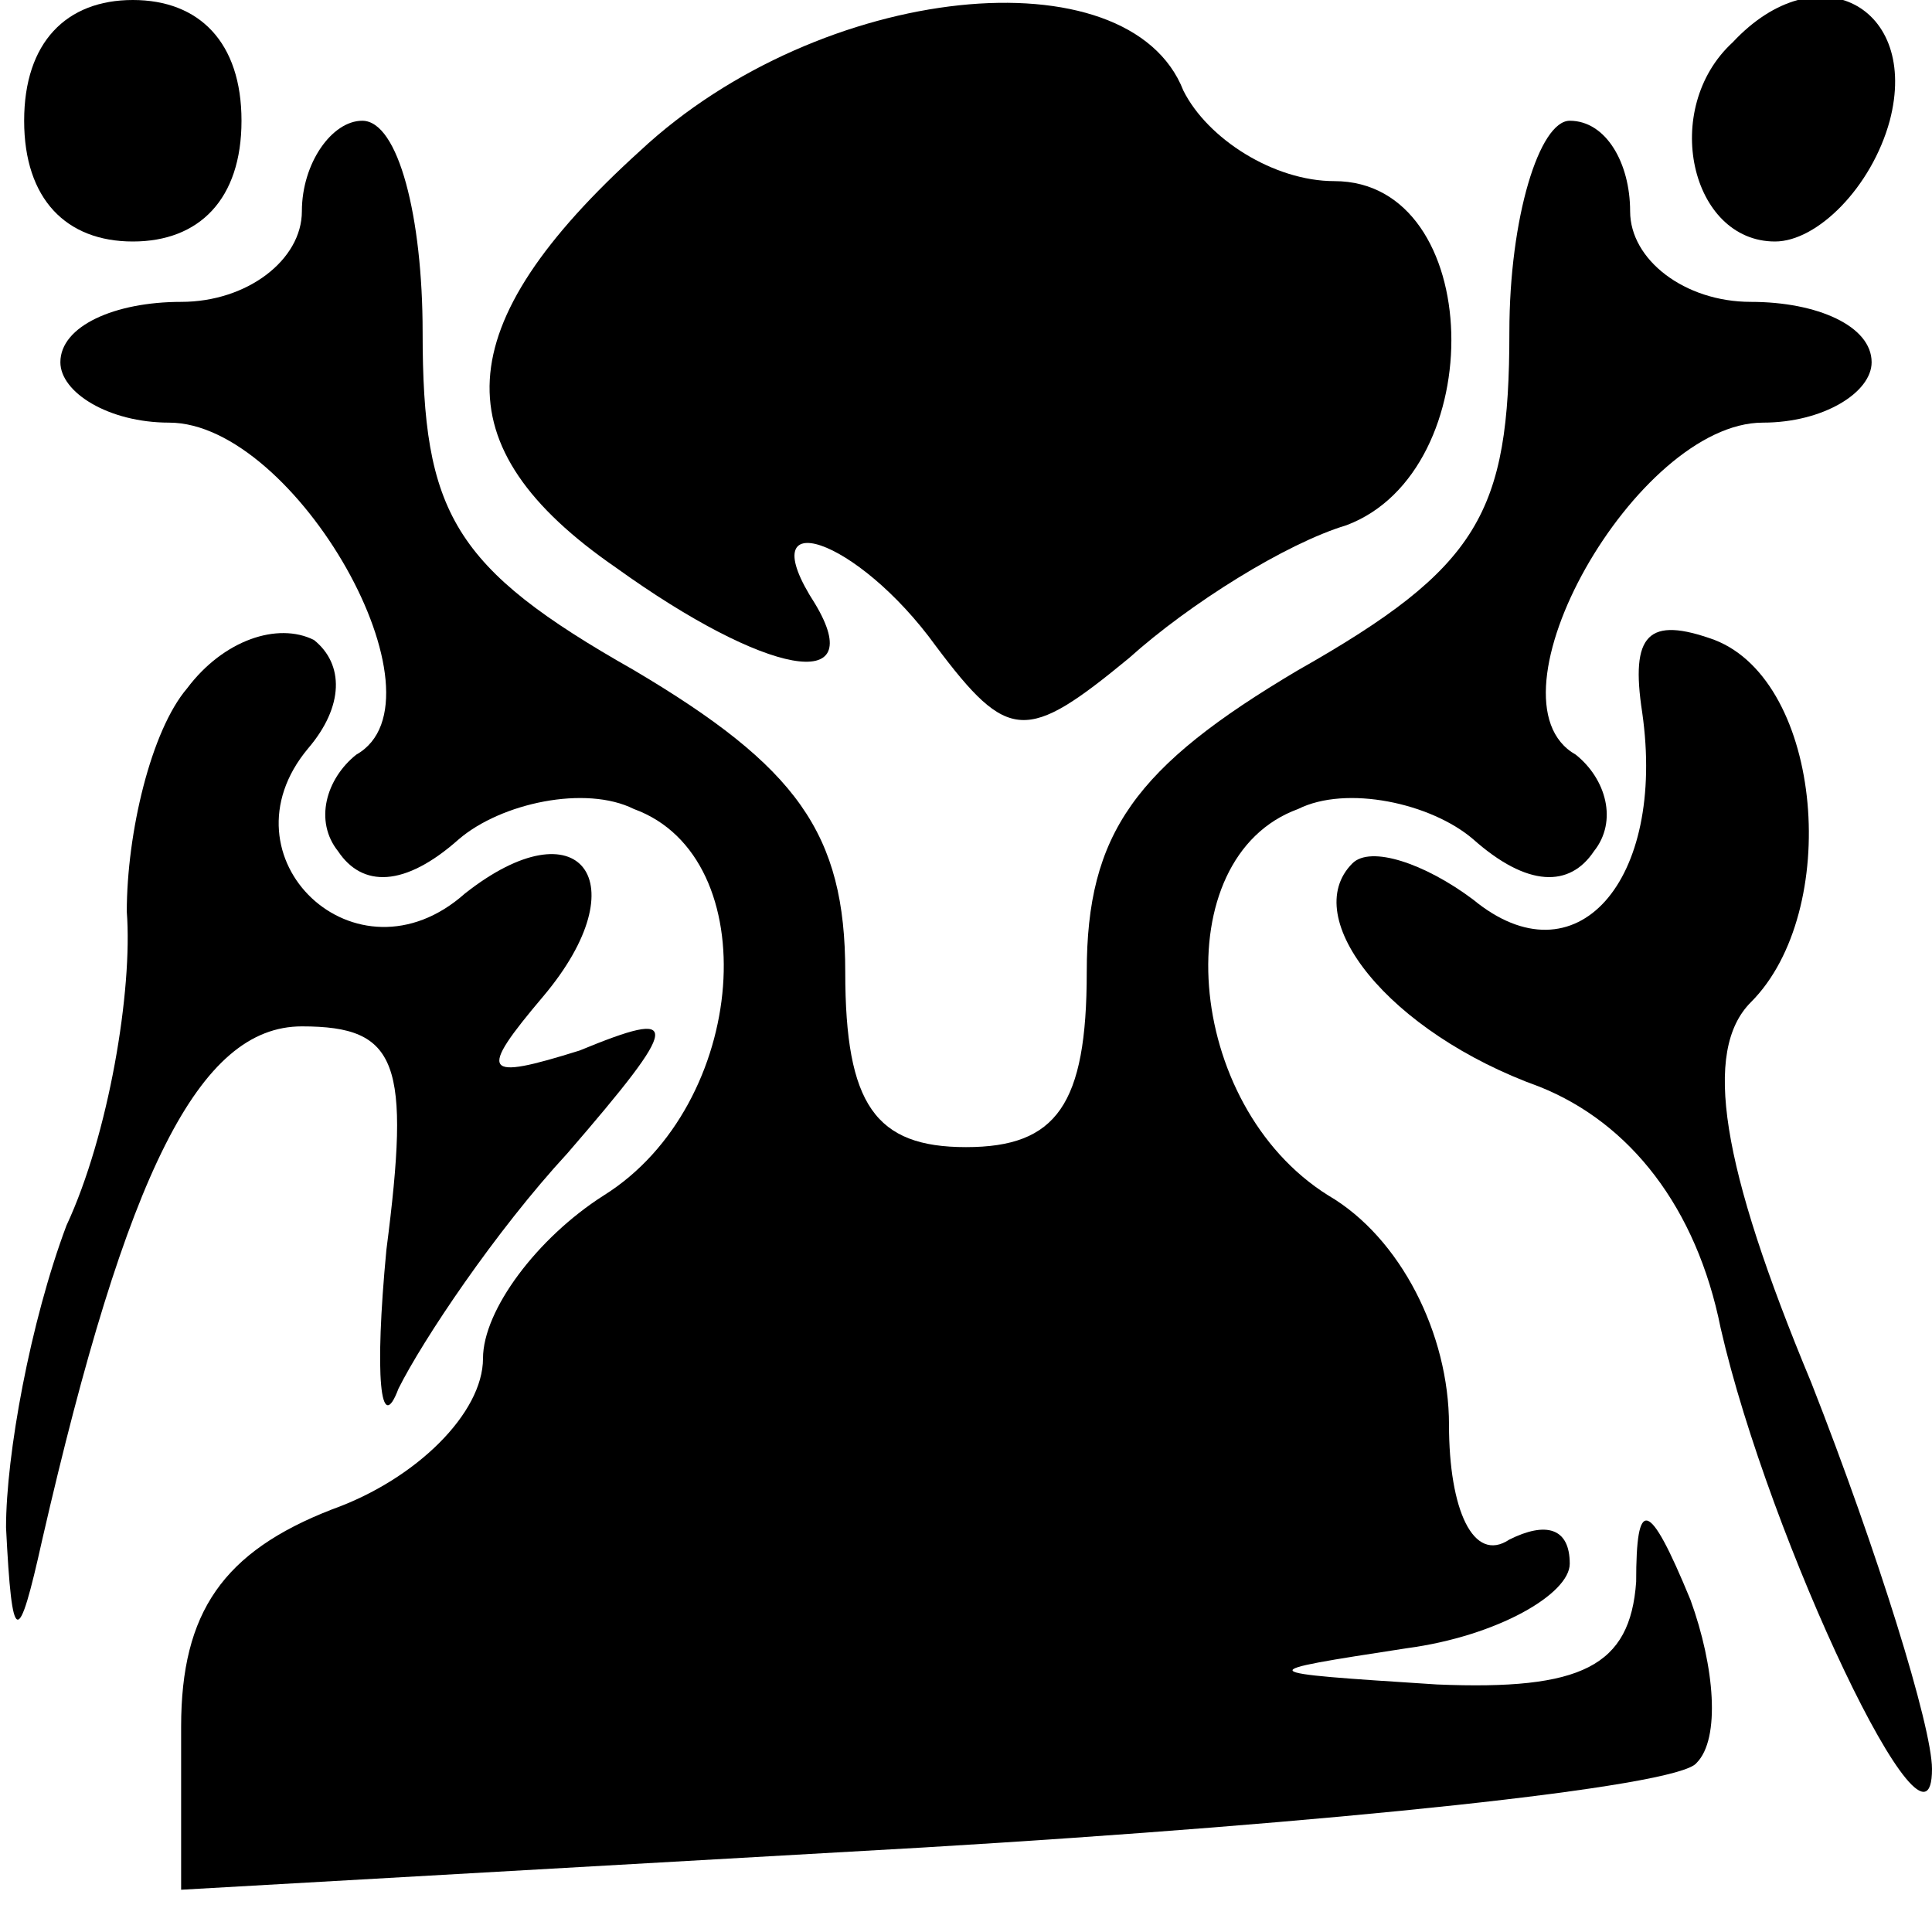 <?xml version="1.0" standalone="no"?>
<!DOCTYPE svg PUBLIC "-//W3C//DTD SVG 20010904//EN"
 "http://www.w3.org/TR/2001/REC-SVG-20010904/DTD/svg10.dtd">
<svg version="1.0" xmlns="http://www.w3.org/2000/svg"
 width="32pt" height="32pt" viewBox="0 0 32 32"
 preserveAspectRatio="xMidYMid meet">
<g transform="translate(0,32) scale(0.1,-0.1)"
fill="#000000" stroke="none">
<path fill="#000000" stroke="none" d="M4 300 c0 -13 7 -20 18 -20 11 0 18 7
18 20 0 13 -7 20 -18 20 -11 0 -18 -7 -18 -20z"/>
<path fill="#000000" stroke="none" d="M106 295 c-32 -29 -33 -49 -4 -69 25
-18 42 -21 33 -6 -11 17 7 11 20 -7 12 -16 15 -16 32 -2 10 9 26 19 36 22 24
9 23 57 -2 57 -10 0 -21 7 -25 15 -9 23 -60 18 -90 -10z"/>
<path fill="#000000" stroke="none" d="M287 313 c-12 -11 -7 -33 7 -33 7 0 16
9 19 20 5 19 -12 28 -26 13z"/>
<path fill="#000000" stroke="none" d="M50 285 c0 -8 -9 -15 -20 -15 -11 0
-20 -4 -20 -10 0 -5 8 -10 18 -10 21 0 47 -46 31 -55 -5 -4 -7 -11 -3 -16 4
-6 11 -6 20 2 7 6 21 9 29 5 22 -8 19 -49 -5 -64 -11 -7 -20 -19 -20 -27 0 -9
-11 -20 -25 -25 -18 -7 -25 -17 -25 -36 l0 -27 123 7 c67 4 125 10 128 14 4 4
3 16 -1 27 -7 17 -9 17 -9 3 -1 -14 -9 -18 -33 -17 -31 2 -31 2 -5 6 15 2 27
9 27 14 0 6 -4 7 -10 4 -6 -4 -10 5 -10 19 0 15 -8 31 -20 38 -24 15 -27 56
-5 64 8 4 22 1 29 -5 9 -8 16 -8 20 -2 4 5 2 12 -3 16 -16 9 10 55 31 55 10 0
18 5 18 10 0 6 -9 10 -20 10 -11 0 -20 7 -20 15 0 8 -4 15 -10 15 -5 0 -10
-16 -10 -35 0 -30 -5 -39 -35 -56 -27 -16 -35 -27 -35 -50 0 -22 -5 -29 -20
-29 -15 0 -20 7 -20 29 0 23 -8 34 -35 50 -30 17 -35 26 -35 56 0 19 -4 35
-10 35 -5 0 -10 -7 -10 -15z"/>
<path fill="#000000" stroke="none" d="M31 206 c-6 -7 -10 -24 -10 -37 1 -13
-3 -37 -10 -52 -6 -16 -10 -38 -10 -50 1 -20 2 -20 6 -2 14 61 26 85 43 85 16
0 18 -6 14 -37 -2 -21 -1 -31 2 -23 4 8 16 26 28 39 19 22 19 24 2 17 -16 -5
-17 -4 -6 9 16 19 6 32 -13 17 -18 -16 -41 6 -26 24 6 7 6 14 1 18 -6 3 -15 0
-21 -8z"/>
<path fill="#000000" stroke="none" d="M272 202 c4 -28 -11 -45 -28 -31 -8 6
-17 9 -20 6 -9 -9 6 -28 31 -37 15 -6 26 -20 30 -40 8 -35 35 -92 35 -73 0 7
-9 36 -20 64 -15 36 -18 55 -10 63 15 15 12 53 -6 60 -11 4 -14 1 -12 -12z"/>
</g>
</svg>
